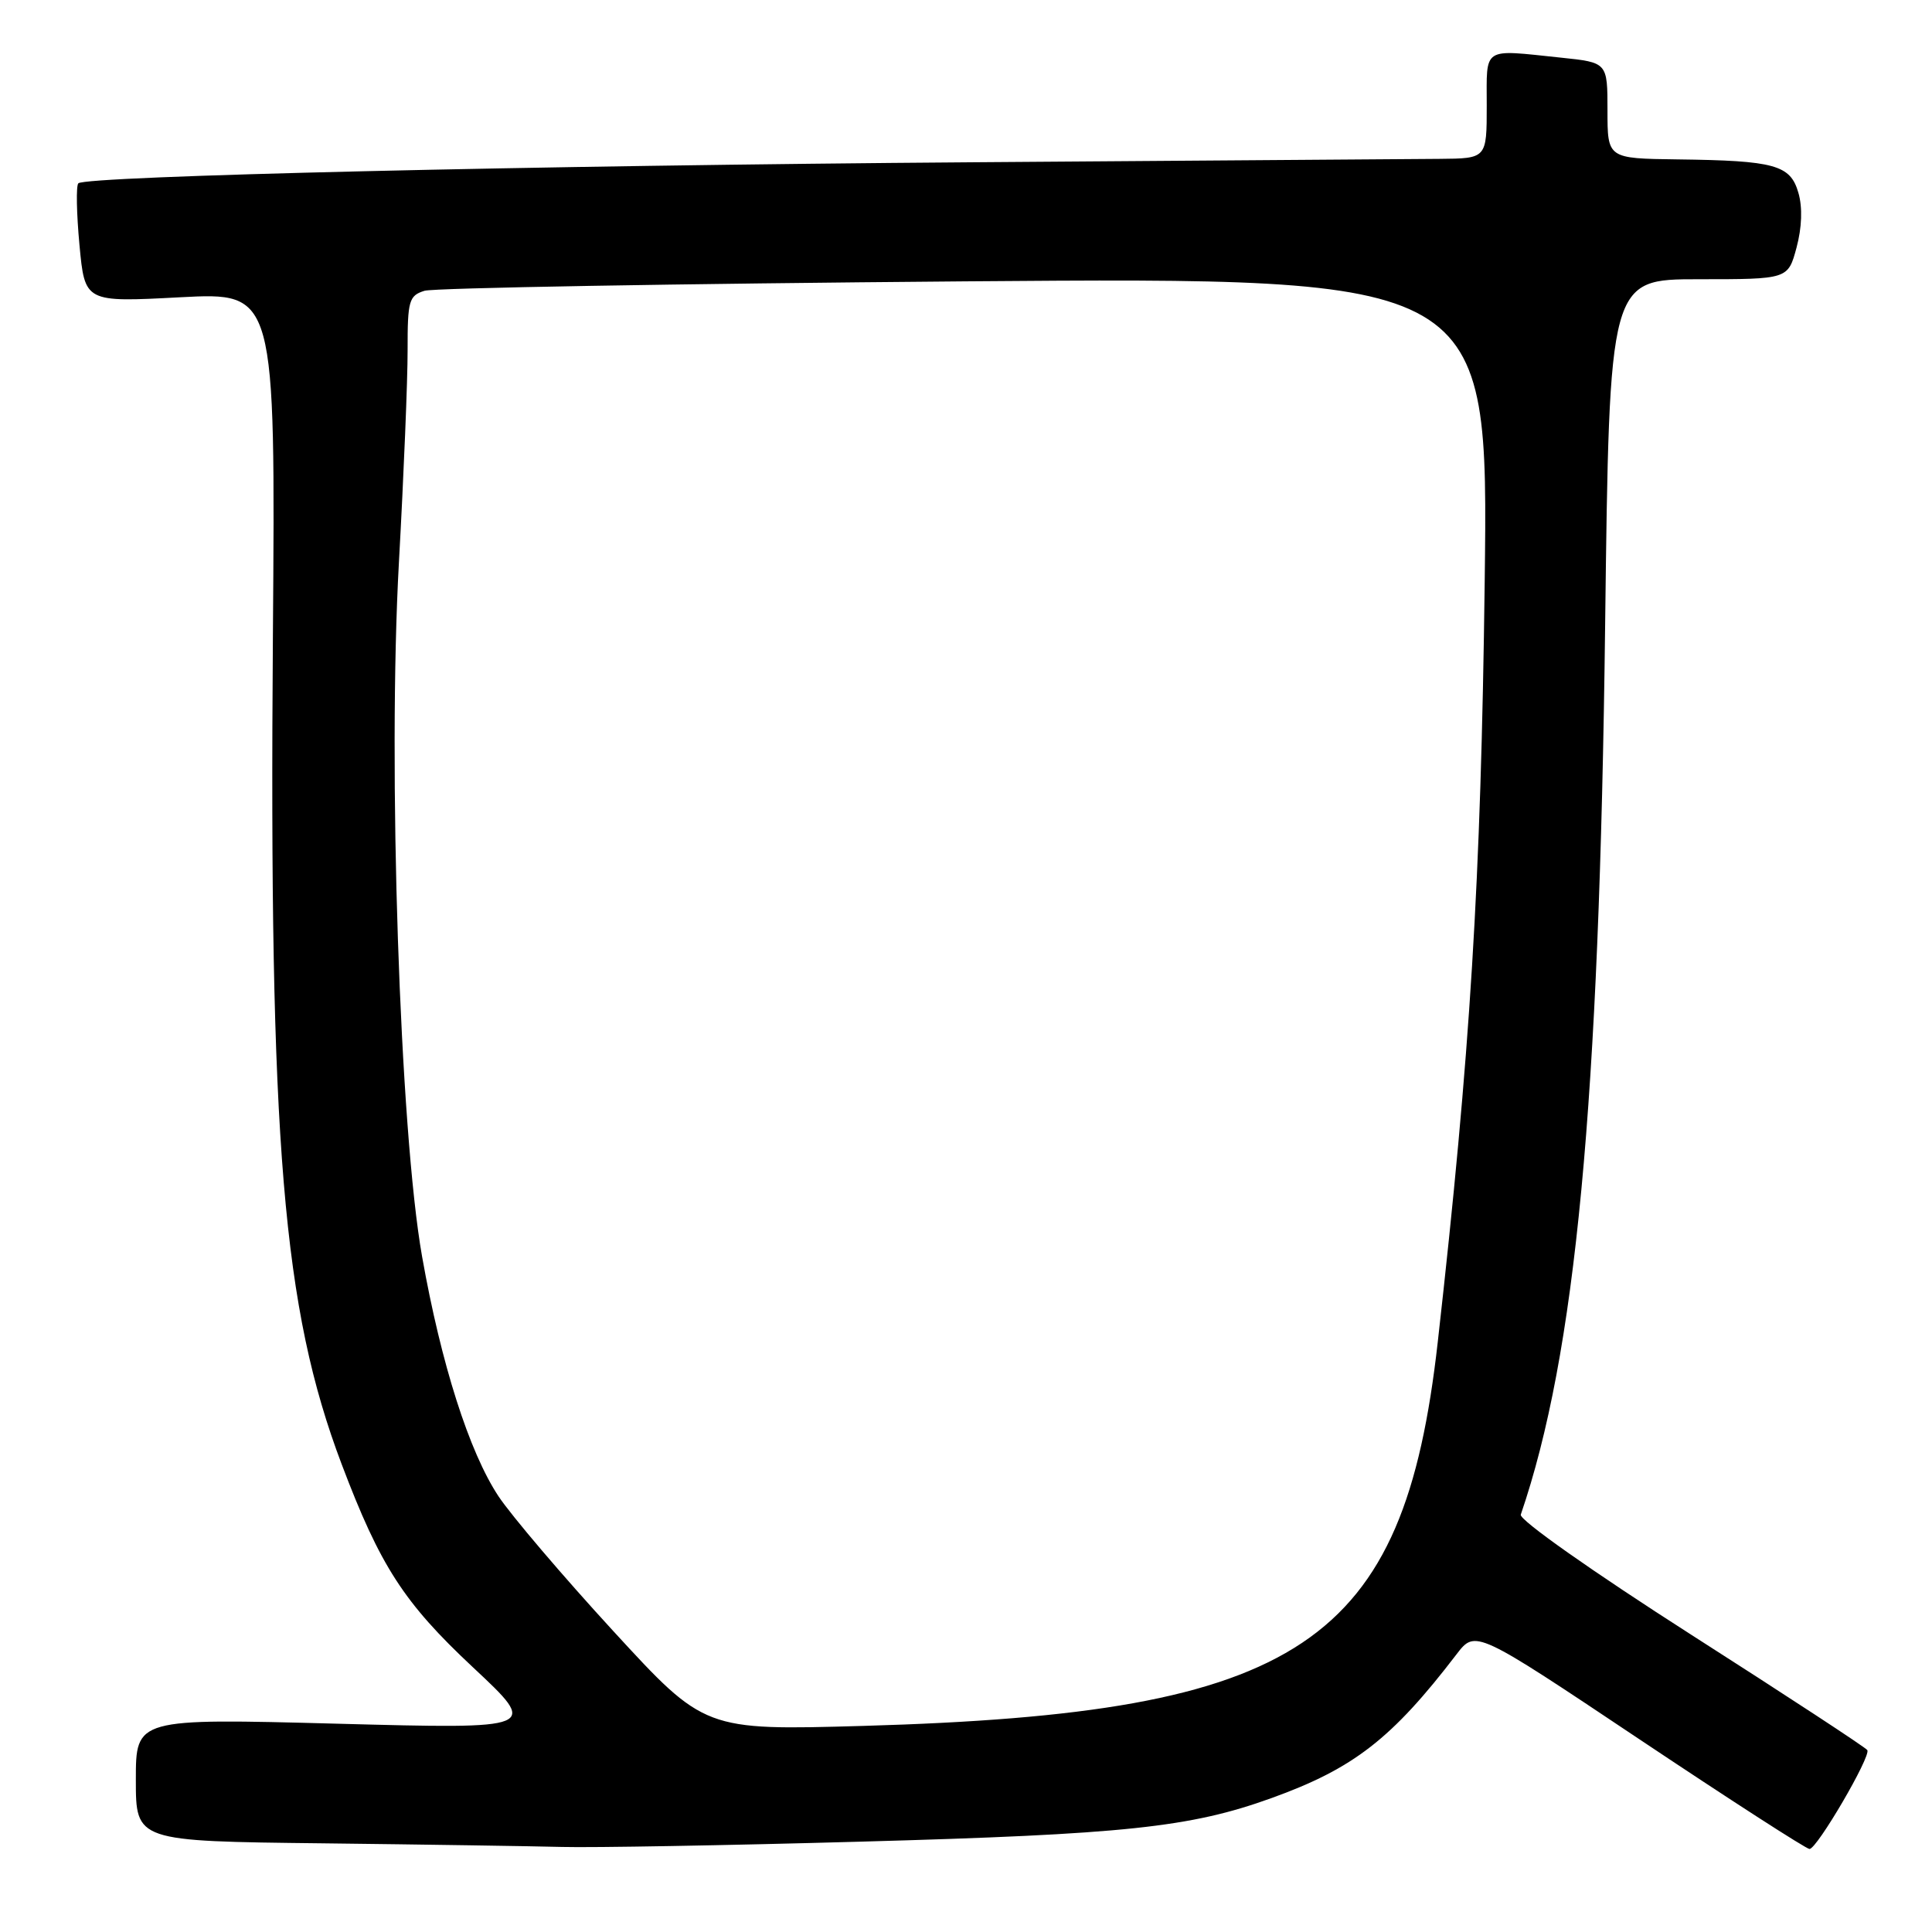<?xml version="1.0" encoding="UTF-8" standalone="no"?>
<!DOCTYPE svg PUBLIC "-//W3C//DTD SVG 1.1//EN" "http://www.w3.org/Graphics/SVG/1.1/DTD/svg11.dtd" >
<svg xmlns="http://www.w3.org/2000/svg" xmlns:xlink="http://www.w3.org/1999/xlink" version="1.1" viewBox="0 0 256 256">
 <g >
 <path fill="currentColor"
d=" M 114.00 244.03 C 149.05 243.06 157.69 242.15 168.47 238.26 C 179.36 234.33 184.42 230.41 193.00 219.20 C 195.50 215.94 195.50 215.94 217.24 230.47 C 229.20 238.46 239.34 245.00 239.77 245.00 C 240.76 245.00 247.93 232.73 247.43 231.90 C 247.23 231.56 236.72 224.68 224.08 216.60 C 210.98 208.22 201.28 201.38 201.51 200.70 C 208.79 179.43 211.92 146.39 212.69 82.75 C 213.25 37.00 213.25 37.00 225.08 37.00 C 236.92 37.00 236.92 37.00 238.05 32.81 C 238.76 30.16 238.86 27.49 238.30 25.56 C 237.24 21.85 235.20 21.28 222.25 21.12 C 213.00 21.00 213.00 21.00 213.00 14.64 C 213.00 8.28 213.00 8.28 206.85 7.64 C 196.29 6.54 197.00 6.08 197.00 14.00 C 197.00 21.00 197.00 21.00 190.75 21.05 C 187.31 21.07 159.53 21.27 129.00 21.50 C 70.93 21.92 11.34 23.32 10.38 24.29 C 10.07 24.60 10.14 28.27 10.53 32.46 C 11.24 40.06 11.24 40.06 23.87 39.39 C 36.50 38.73 36.50 38.73 36.16 84.31 C 35.65 151.58 37.46 173.37 45.27 194.01 C 50.38 207.51 53.50 212.35 62.65 220.91 C 71.42 229.11 71.42 229.11 44.71 228.40 C 18.00 227.69 18.00 227.69 18.00 235.83 C 18.00 243.97 18.00 243.97 42.75 244.25 C 56.36 244.41 70.65 244.63 74.50 244.73 C 78.35 244.84 96.12 244.53 114.00 244.03 Z  M 81.25 216.11 C 74.59 208.86 67.75 200.82 66.05 198.26 C 62.17 192.40 58.45 180.73 55.93 166.51 C 52.97 149.81 51.36 101.52 52.86 74.50 C 53.50 62.95 54.02 50.29 54.01 46.37 C 54.00 39.84 54.19 39.17 56.25 38.53 C 57.49 38.15 89.72 37.59 127.87 37.28 C 197.23 36.74 197.23 36.74 196.73 77.12 C 196.23 116.87 194.83 139.48 190.51 177.83 C 186.00 217.96 172.45 227.02 114.43 228.69 C 93.36 229.29 93.36 229.29 81.25 216.11 Z "/>
</g>
</svg>